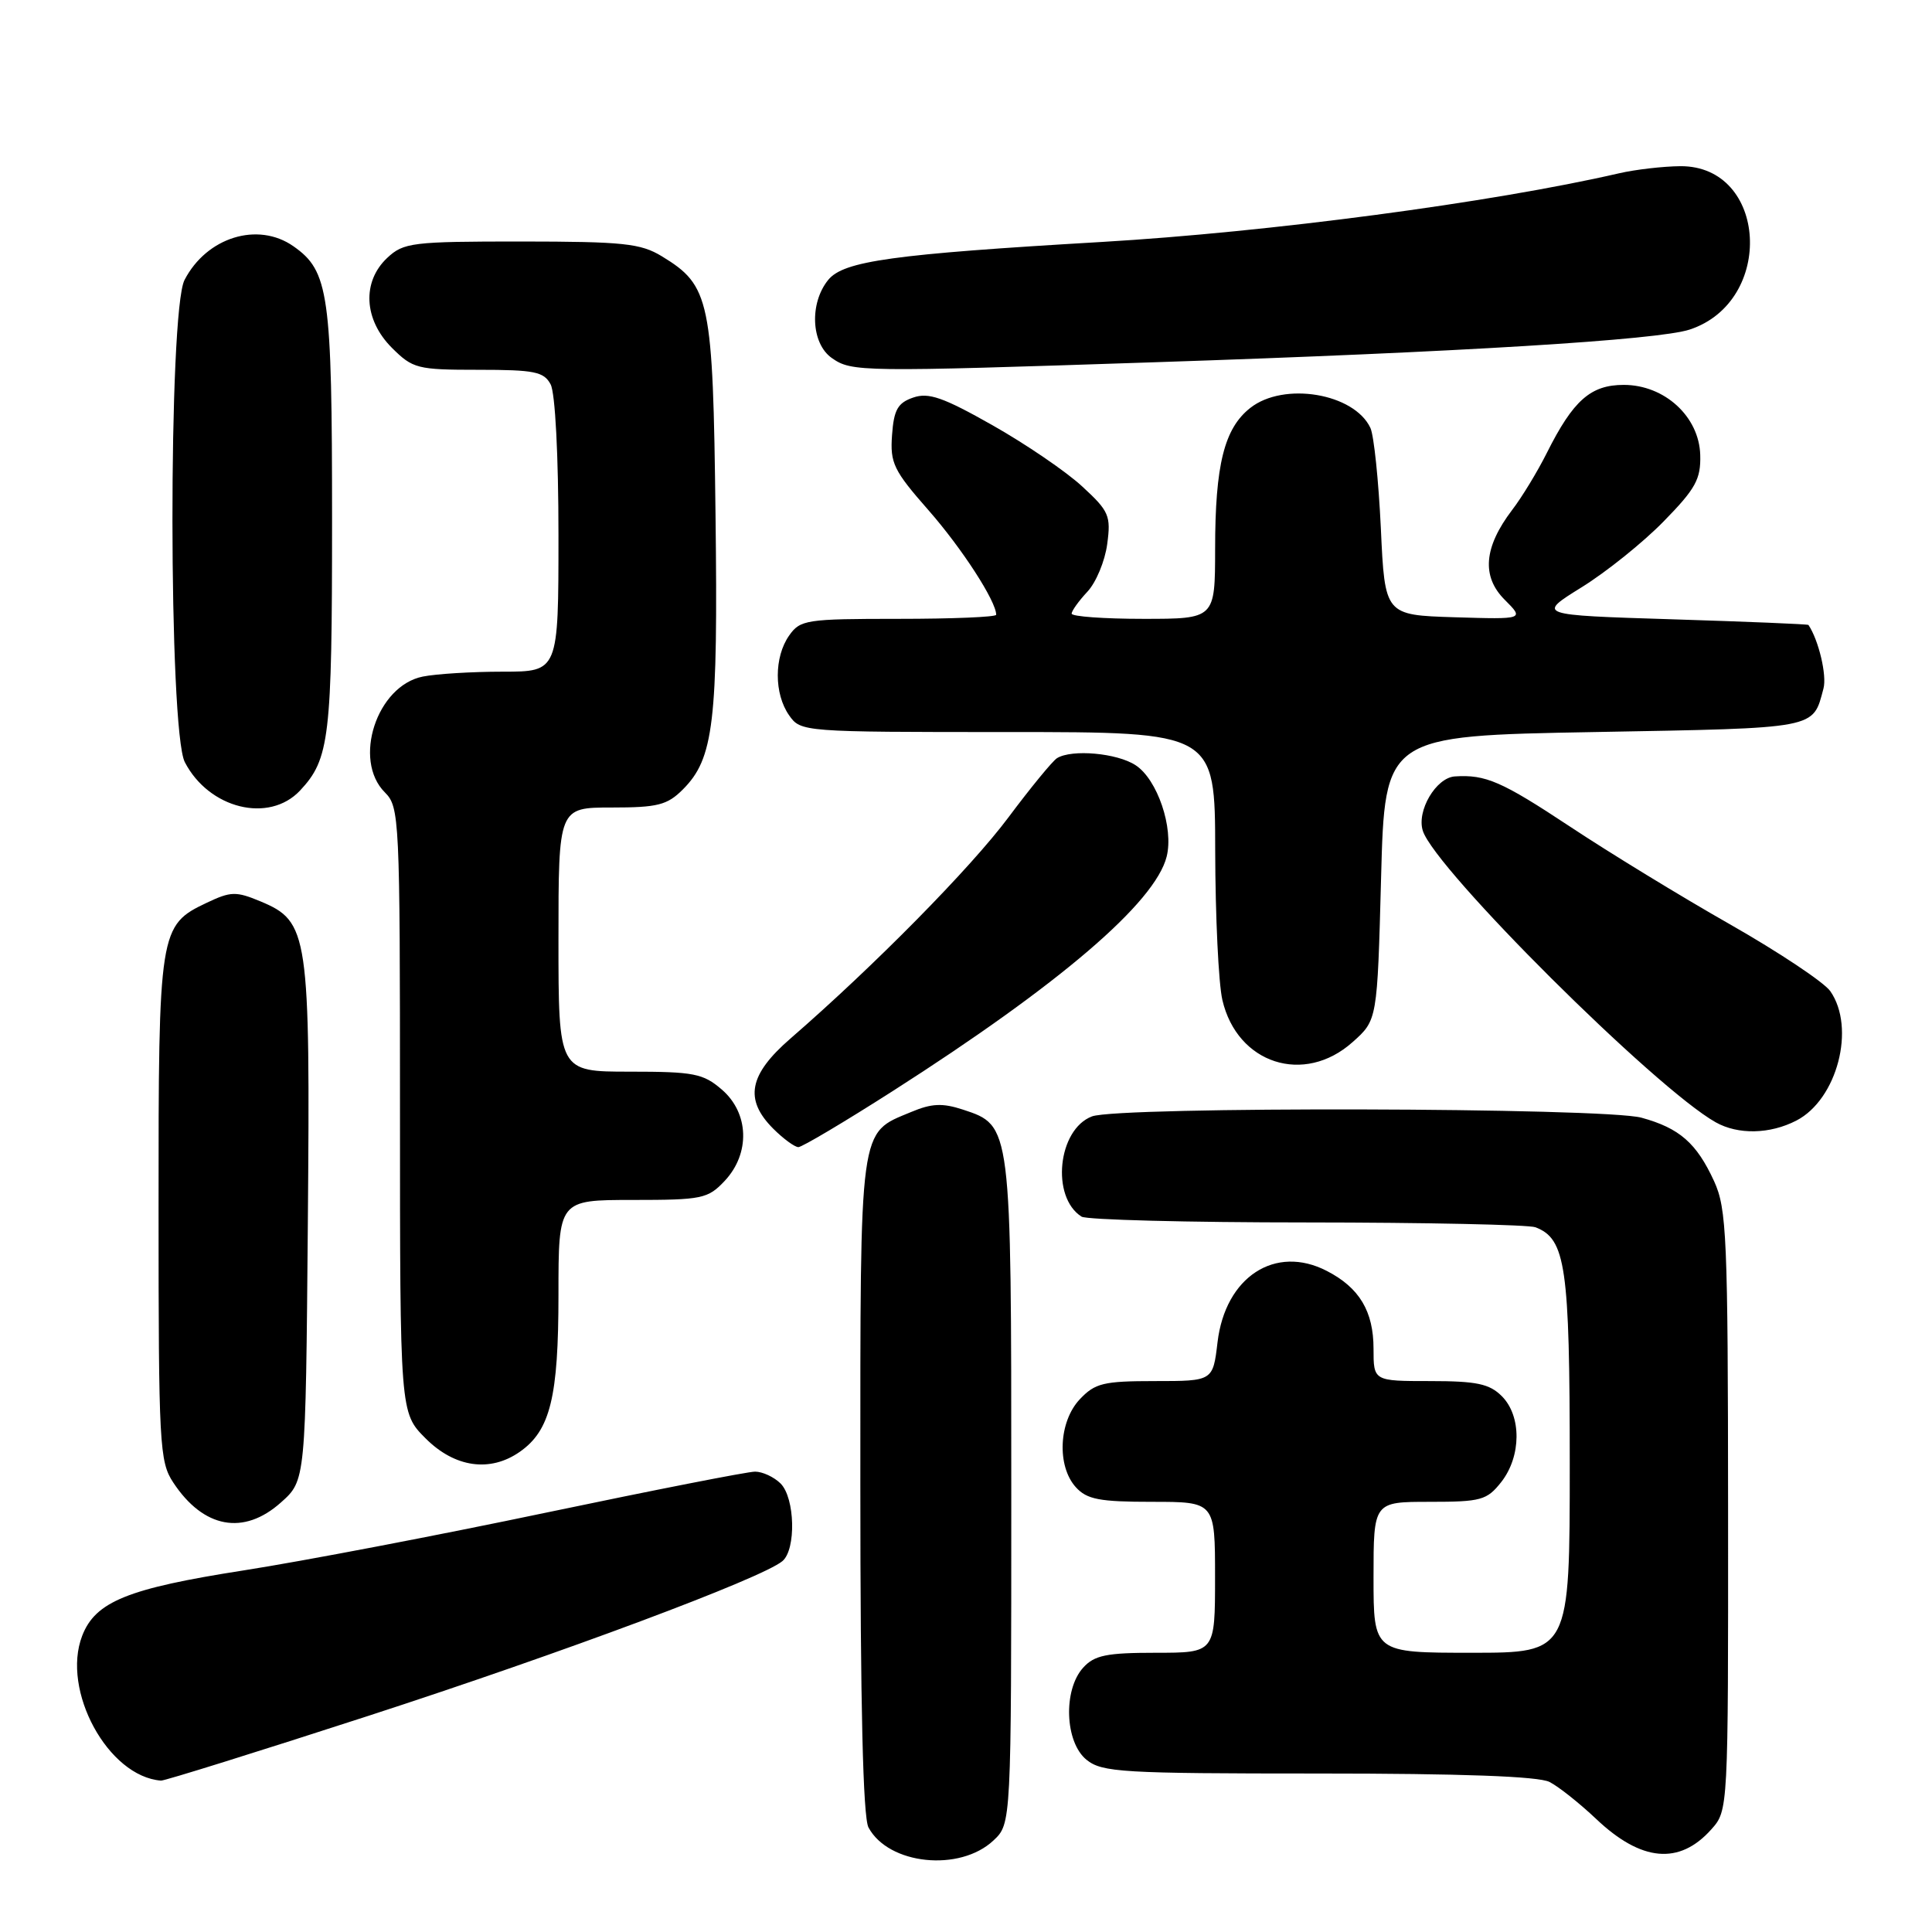<?xml version="1.0" encoding="UTF-8" standalone="no"?>
<!DOCTYPE svg PUBLIC "-//W3C//DTD SVG 1.1//EN" "http://www.w3.org/Graphics/SVG/1.1/DTD/svg11.dtd" >
<svg xmlns="http://www.w3.org/2000/svg" xmlns:xlink="http://www.w3.org/1999/xlink" version="1.1" viewBox="0 0 256 256">
 <g >
 <path fill="currentColor"
d=" M 131.64 243.87 C 134.00 241.65 134.00 241.65 134.00 197.78 C 134.00 148.99 134.02 149.15 127.60 147.03 C 124.88 146.14 123.45 146.20 120.72 147.35 C 113.78 150.24 114.00 148.64 114.00 196.79 C 114.00 225.88 114.35 240.79 115.08 242.15 C 117.73 247.09 127.17 248.07 131.64 243.87 Z  M 226.75 242.41 C 229.00 239.89 229.00 239.89 228.98 200.19 C 228.96 163.82 228.80 160.17 227.12 156.50 C 224.80 151.46 222.54 149.48 217.50 148.10 C 212.54 146.75 148.20 146.59 144.69 147.93 C 140.16 149.65 139.23 158.62 143.31 161.21 C 143.97 161.63 157.40 161.98 173.17 161.98 C 188.94 161.99 202.56 162.28 203.46 162.62 C 207.47 164.16 208.00 167.80 208.00 193.95 C 208.00 219.00 208.00 219.00 195.00 219.00 C 182.00 219.00 182.00 219.00 182.00 209.00 C 182.00 199.00 182.00 199.00 189.43 199.00 C 196.26 199.00 197.02 198.79 198.93 196.37 C 201.59 192.97 201.63 187.63 199.00 185.00 C 197.36 183.36 195.67 183.00 189.50 183.00 C 182.00 183.00 182.00 183.00 182.00 178.72 C 182.00 173.76 180.13 170.63 175.82 168.41 C 168.98 164.87 162.36 169.19 161.33 177.85 C 160.72 183.00 160.72 183.00 153.04 183.00 C 146.20 183.00 145.10 183.27 143.07 185.42 C 140.28 188.39 140.02 194.26 142.55 197.06 C 144.02 198.68 145.67 199.00 152.65 199.00 C 161.00 199.00 161.00 199.00 161.00 209.00 C 161.00 219.00 161.00 219.00 153.15 219.00 C 146.61 219.00 145.01 219.33 143.52 220.98 C 140.85 223.93 141.10 230.86 143.97 233.18 C 146.03 234.84 148.65 235.00 174.68 235.00 C 193.66 235.00 203.86 235.37 205.32 236.12 C 206.52 236.73 209.30 238.94 211.50 241.02 C 217.48 246.69 222.52 247.15 226.75 242.41 Z  M 48.84 227.35 C 74.55 219.00 100.91 209.15 103.67 206.86 C 105.51 205.33 105.35 198.49 103.43 196.57 C 102.56 195.71 101.04 195.00 100.05 195.00 C 99.06 195.00 86.60 197.45 72.37 200.43 C 58.14 203.42 40.09 206.87 32.26 208.09 C 16.94 210.48 12.64 212.22 10.89 216.75 C 8.10 223.99 14.32 235.41 21.34 235.94 C 21.80 235.97 34.18 232.11 48.84 227.35 Z  M 37.23 199.08 C 40.50 196.17 40.50 196.17 40.79 162.14 C 41.11 123.58 40.90 122.11 34.50 119.43 C 31.28 118.09 30.58 118.11 27.42 119.61 C 21.09 122.61 21.00 123.20 21.01 160.20 C 21.01 191.43 21.13 193.68 22.95 196.43 C 26.95 202.51 32.29 203.50 37.23 199.08 Z  M 68.88 192.37 C 72.92 189.54 74.00 185.13 74.00 171.53 C 74.00 159.00 74.00 159.00 83.83 159.00 C 93.04 159.00 93.80 158.84 96.03 156.47 C 99.43 152.84 99.27 147.49 95.64 144.37 C 93.17 142.24 91.94 142.00 83.44 142.00 C 74.00 142.00 74.00 142.00 74.00 124.50 C 74.00 107.00 74.00 107.00 81.05 107.00 C 87.14 107.00 88.41 106.68 90.48 104.61 C 94.58 100.51 95.15 95.76 94.81 68.17 C 94.47 39.67 94.09 37.85 87.70 33.96 C 84.89 32.25 82.61 32.01 69.06 32.00 C 54.59 32.00 53.48 32.14 51.31 34.17 C 47.94 37.34 48.20 42.35 51.92 46.08 C 54.70 48.85 55.28 49.00 63.39 49.00 C 70.81 49.00 72.07 49.25 72.96 50.93 C 73.57 52.06 74.00 60.39 74.00 70.93 C 74.00 89.00 74.00 89.00 66.62 89.00 C 62.57 89.00 57.80 89.29 56.02 89.65 C 49.92 90.87 46.70 100.70 51.00 105.00 C 52.93 106.93 53.00 108.33 53.00 147.10 C 53.00 187.20 53.00 187.20 56.40 190.60 C 60.26 194.46 64.94 195.13 68.88 192.37 Z  M 118.31 144.56 C 140.41 130.43 153.06 119.60 154.59 113.50 C 155.54 109.71 153.36 103.28 150.48 101.40 C 148.02 99.78 142.03 99.25 140.06 100.46 C 139.47 100.83 136.57 104.36 133.62 108.31 C 128.63 115.00 115.81 128.01 104.74 137.61 C 99.22 142.40 98.59 145.68 102.45 149.55 C 103.80 150.90 105.31 152.00 105.79 152.00 C 106.27 152.00 111.91 148.65 118.31 144.56 Z  M 238.03 148.48 C 243.44 145.69 245.92 136.19 242.52 131.33 C 241.70 130.16 235.74 126.19 229.27 122.50 C 222.79 118.82 213.22 112.97 207.99 109.50 C 198.98 103.54 196.85 102.61 192.77 102.88 C 190.28 103.05 187.69 107.44 188.53 110.08 C 190.13 115.14 219.34 144.22 227.34 148.71 C 230.31 150.38 234.53 150.29 238.03 148.48 Z  M 179.23 138.08 C 182.50 135.17 182.50 135.17 183.00 116.33 C 183.50 97.50 183.50 97.50 211.29 97.00 C 241.08 96.46 240.18 96.63 241.62 91.23 C 242.09 89.49 240.98 84.82 239.63 82.81 C 239.56 82.70 231.43 82.37 221.57 82.06 C 203.64 81.50 203.64 81.50 209.57 77.82 C 212.83 75.80 217.73 71.87 220.45 69.08 C 224.68 64.76 225.38 63.49 225.29 60.29 C 225.15 55.20 220.56 51.00 215.16 51.00 C 210.77 51.00 208.46 53.04 204.97 60.00 C 203.73 62.48 201.66 65.89 200.36 67.58 C 196.61 72.52 196.29 76.38 199.38 79.47 C 201.98 82.07 201.98 82.07 192.74 81.79 C 183.50 81.50 183.50 81.50 182.97 70.00 C 182.67 63.67 182.05 57.70 181.59 56.71 C 179.44 52.11 170.11 50.55 165.67 54.05 C 162.22 56.76 161.01 61.59 161.01 72.75 C 161.00 82.00 161.00 82.00 151.50 82.00 C 146.28 82.00 142.00 81.69 142.00 81.31 C 142.00 80.94 142.94 79.63 144.08 78.41 C 145.23 77.19 146.41 74.35 146.71 72.10 C 147.22 68.33 146.96 67.73 143.38 64.44 C 141.25 62.47 135.90 58.83 131.50 56.34 C 124.98 52.65 123.04 51.97 121.00 52.68 C 118.96 53.38 118.44 54.29 118.20 57.65 C 117.93 61.36 118.40 62.34 123.05 67.63 C 127.47 72.67 132.00 79.67 132.00 81.46 C 132.00 81.76 126.18 82.00 119.06 82.00 C 106.82 82.00 106.03 82.12 104.56 84.22 C 102.56 87.07 102.56 91.93 104.56 94.78 C 106.10 96.98 106.33 97.00 133.56 97.00 C 161.00 97.00 161.00 97.00 161.02 112.75 C 161.04 121.41 161.46 130.30 161.97 132.50 C 163.93 140.96 172.80 143.83 179.23 138.08 Z  M 39.76 104.75 C 43.67 100.57 44.00 97.79 44.00 68.90 C 44.00 38.90 43.58 35.92 38.88 32.63 C 34.17 29.33 27.38 31.43 24.45 37.10 C 22.29 41.28 22.33 96.80 24.49 100.99 C 27.69 107.17 35.65 109.13 39.76 104.75 Z  M 153.00 48.00 C 193.50 46.66 219.69 45.05 223.89 43.67 C 235.23 39.93 234.21 21.96 222.66 22.02 C 220.37 22.04 216.70 22.46 214.50 22.97 C 197.70 26.84 168.13 30.76 146.00 32.06 C 118.30 33.68 111.80 34.58 109.75 37.08 C 107.23 40.17 107.47 45.51 110.22 47.44 C 112.86 49.29 113.99 49.30 153.00 48.00 Z "/>
</g>
</svg>